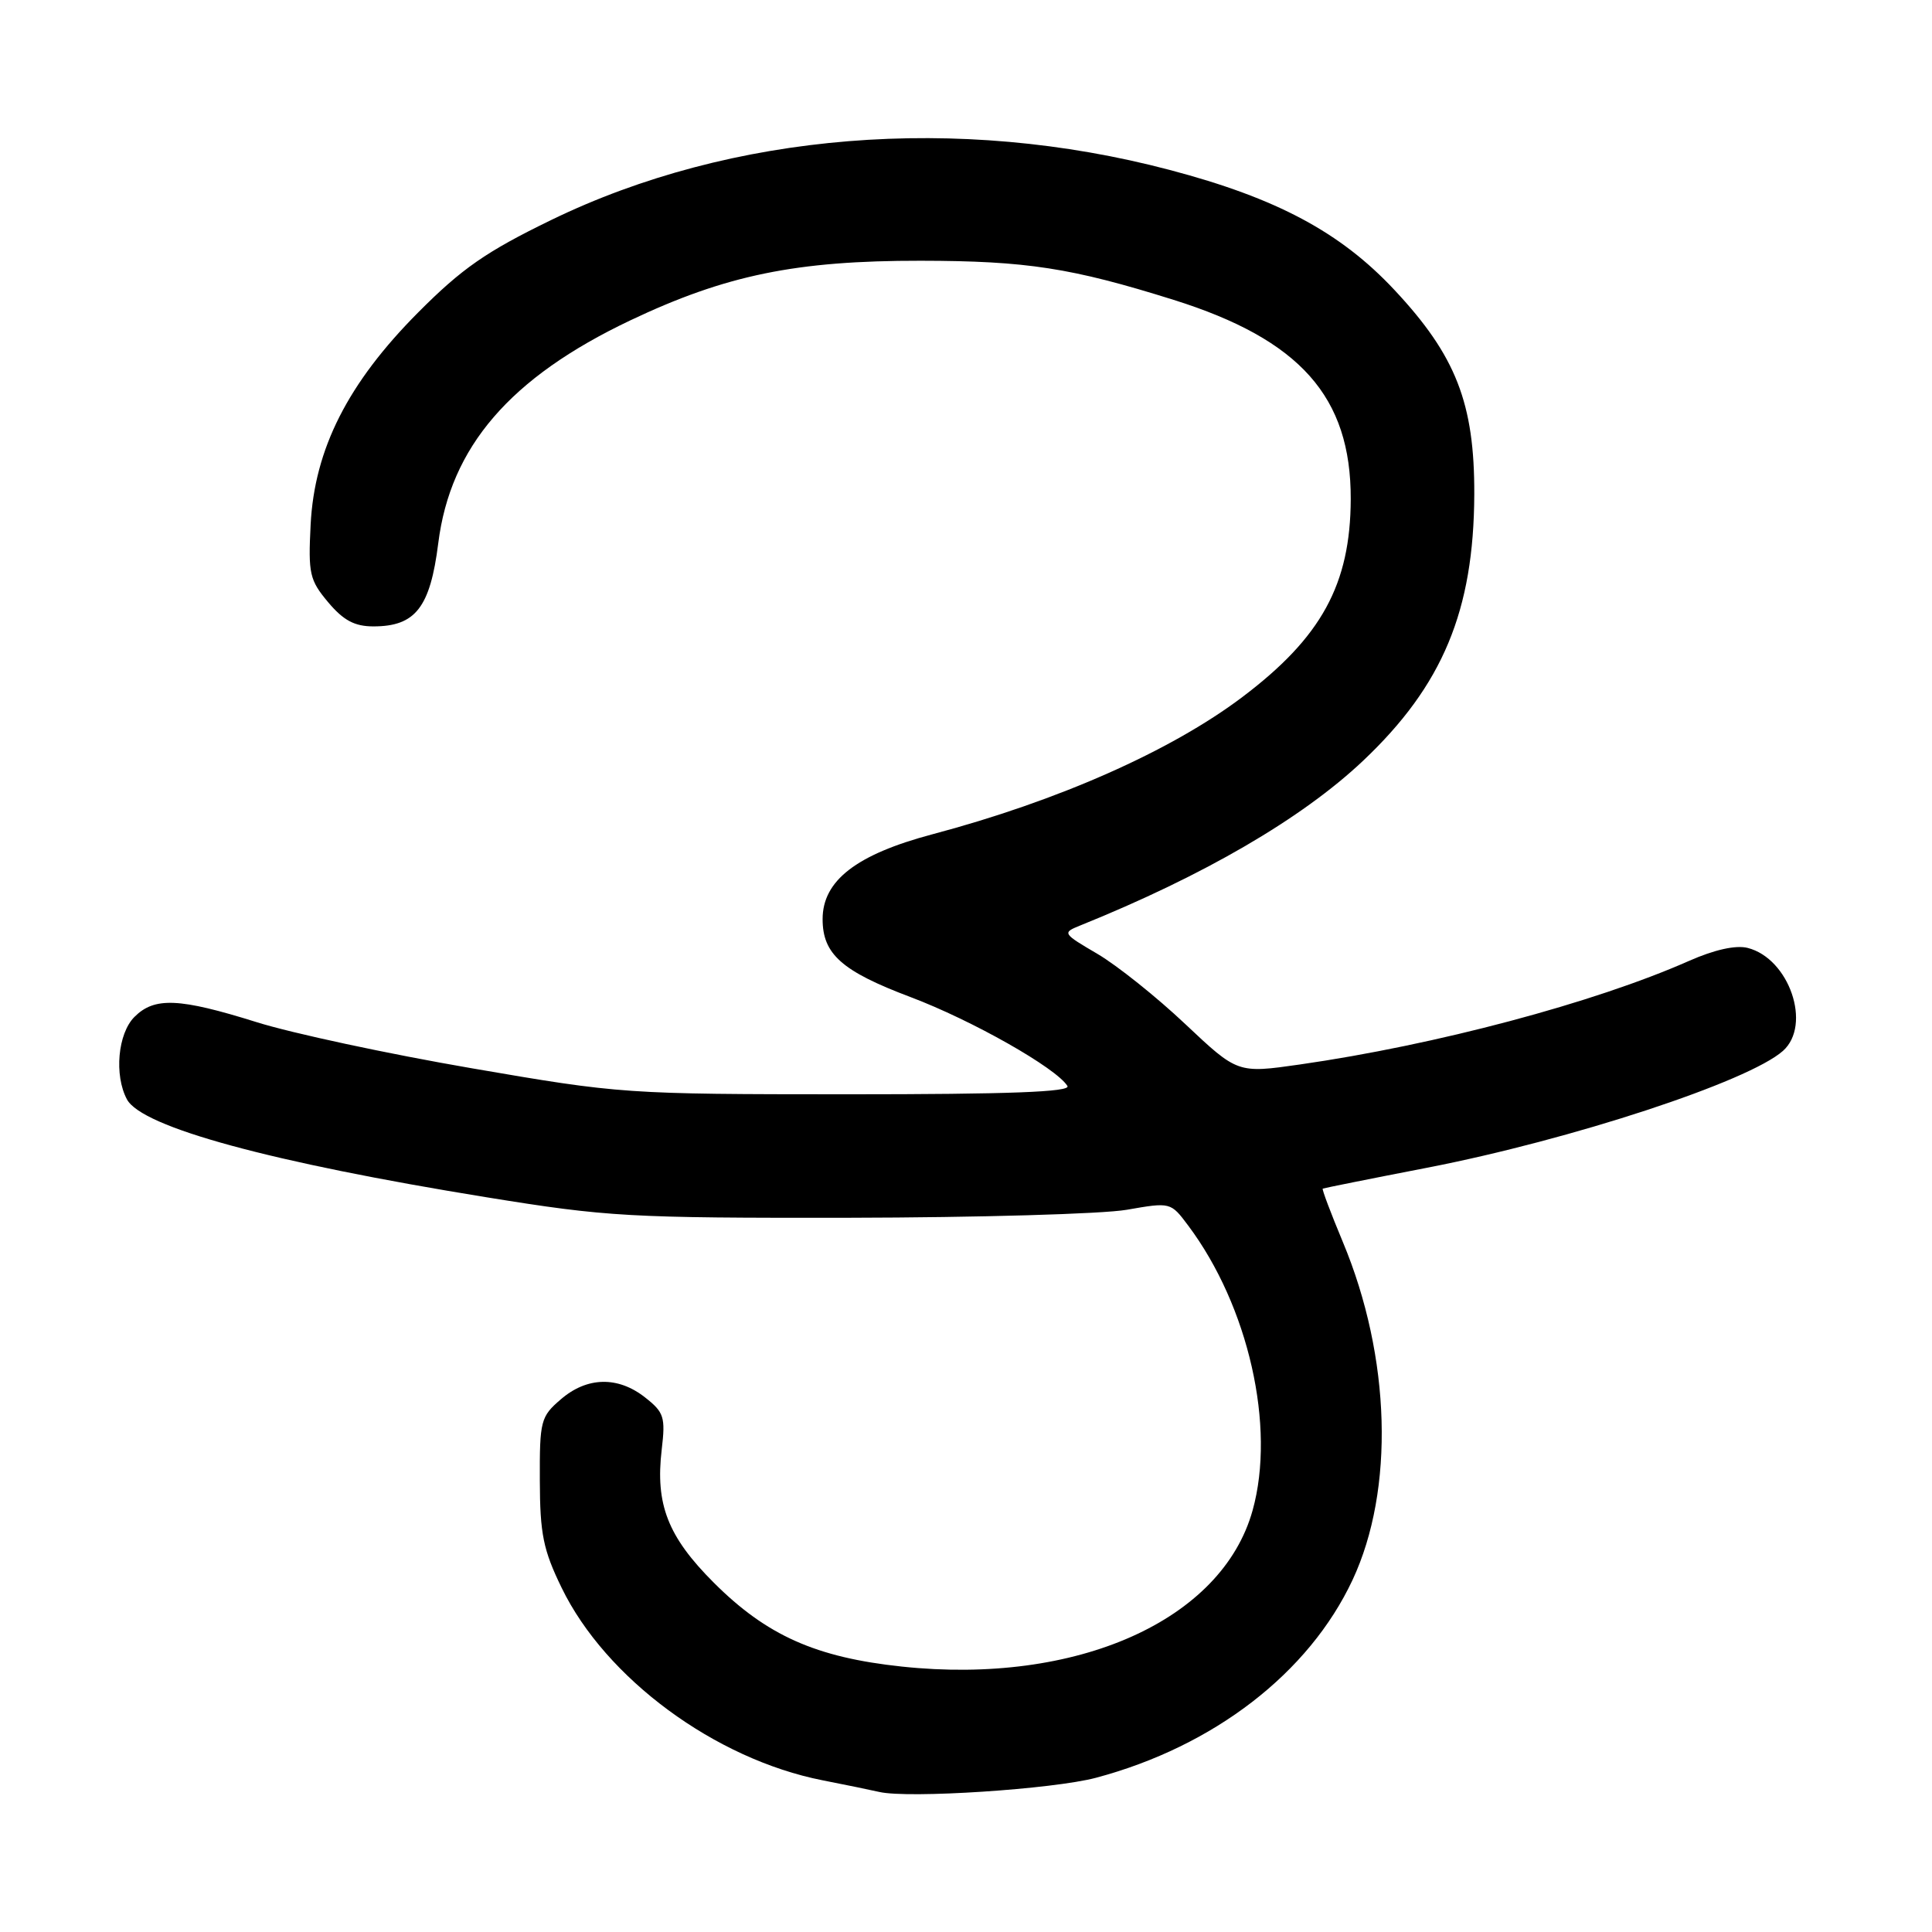 <?xml version="1.0" encoding="UTF-8" standalone="no"?>
<!DOCTYPE svg PUBLIC "-//W3C//DTD SVG 1.1//EN" "http://www.w3.org/Graphics/SVG/1.1/DTD/svg11.dtd" >
<svg xmlns="http://www.w3.org/2000/svg" xmlns:xlink="http://www.w3.org/1999/xlink" version="1.1" viewBox="0 0 256 256">
 <g >
 <path fill="currentColor"
d=" M 145.24 235.56 C 160.86 231.39 173.44 221.68 179.22 209.35 C 184.81 197.40 184.31 179.83 177.93 164.56 C 176.34 160.75 175.14 157.57 175.27 157.50 C 175.40 157.43 181.62 156.18 189.11 154.73 C 208.21 151.02 231.68 143.31 236.25 139.25 C 240.11 135.81 237.08 126.99 231.56 125.60 C 229.99 125.21 227.16 125.84 223.79 127.33 C 211.25 132.88 190.23 138.47 172.24 141.05 C 163.99 142.23 163.99 142.23 157.06 135.70 C 153.25 132.10 148.01 127.92 145.41 126.39 C 140.80 123.69 140.74 123.60 143.09 122.65 C 159.51 116.03 172.53 108.45 180.62 100.80 C 191.16 90.83 195.29 80.93 195.35 65.50 C 195.39 53.45 192.92 47.13 184.78 38.43 C 177.62 30.77 169.18 26.26 155.00 22.52 C 126.94 15.11 96.88 17.55 73.00 29.17 C 64.42 33.34 61.20 35.58 55.42 41.39 C 46.10 50.75 41.67 59.49 41.16 69.52 C 40.83 76.02 41.02 76.87 43.49 79.81 C 45.51 82.21 46.99 83.00 49.48 83.00 C 55.05 83.00 57.00 80.50 58.07 71.99 C 59.67 59.21 67.58 50.03 83.50 42.46 C 96.16 36.45 105.48 34.53 122.00 34.55 C 136.03 34.57 141.98 35.49 155.50 39.73 C 172.27 44.99 179.02 52.58 178.98 66.14 C 178.94 77.43 175.10 84.45 164.62 92.36 C 155.15 99.51 140.20 106.13 123.50 110.56 C 113.47 113.23 109.00 116.69 109.00 121.79 C 109.00 126.42 111.54 128.68 120.63 132.11 C 128.80 135.19 139.97 141.52 141.44 143.90 C 141.93 144.69 133.73 145.00 112.31 145.00 C 82.89 144.99 82.24 144.95 62.50 141.55 C 51.50 139.66 38.67 136.91 34.00 135.44 C 23.74 132.23 20.47 132.09 17.82 134.74 C 15.61 136.94 15.11 142.47 16.82 145.67 C 18.80 149.36 35.87 154.01 64.50 158.65 C 80.50 161.24 83.33 161.40 112.50 161.36 C 129.55 161.33 146.11 160.86 149.31 160.30 C 155.11 159.29 155.12 159.29 157.44 162.39 C 165.44 173.07 169.06 189.05 165.98 200.12 C 161.93 214.72 142.68 223.30 119.50 220.83 C 108.10 219.62 101.57 216.70 94.57 209.70 C 88.49 203.62 86.82 199.34 87.68 192.08 C 88.19 187.77 87.99 187.14 85.48 185.17 C 81.88 182.33 77.78 182.42 74.31 185.42 C 71.64 187.71 71.50 188.26 71.53 196.17 C 71.55 203.26 71.98 205.38 74.42 210.39 C 80.25 222.40 94.74 233.09 109.00 235.90 C 112.03 236.49 115.40 237.19 116.50 237.44 C 120.36 238.34 139.56 237.08 145.24 235.56 Z "/>
</g>
</svg>